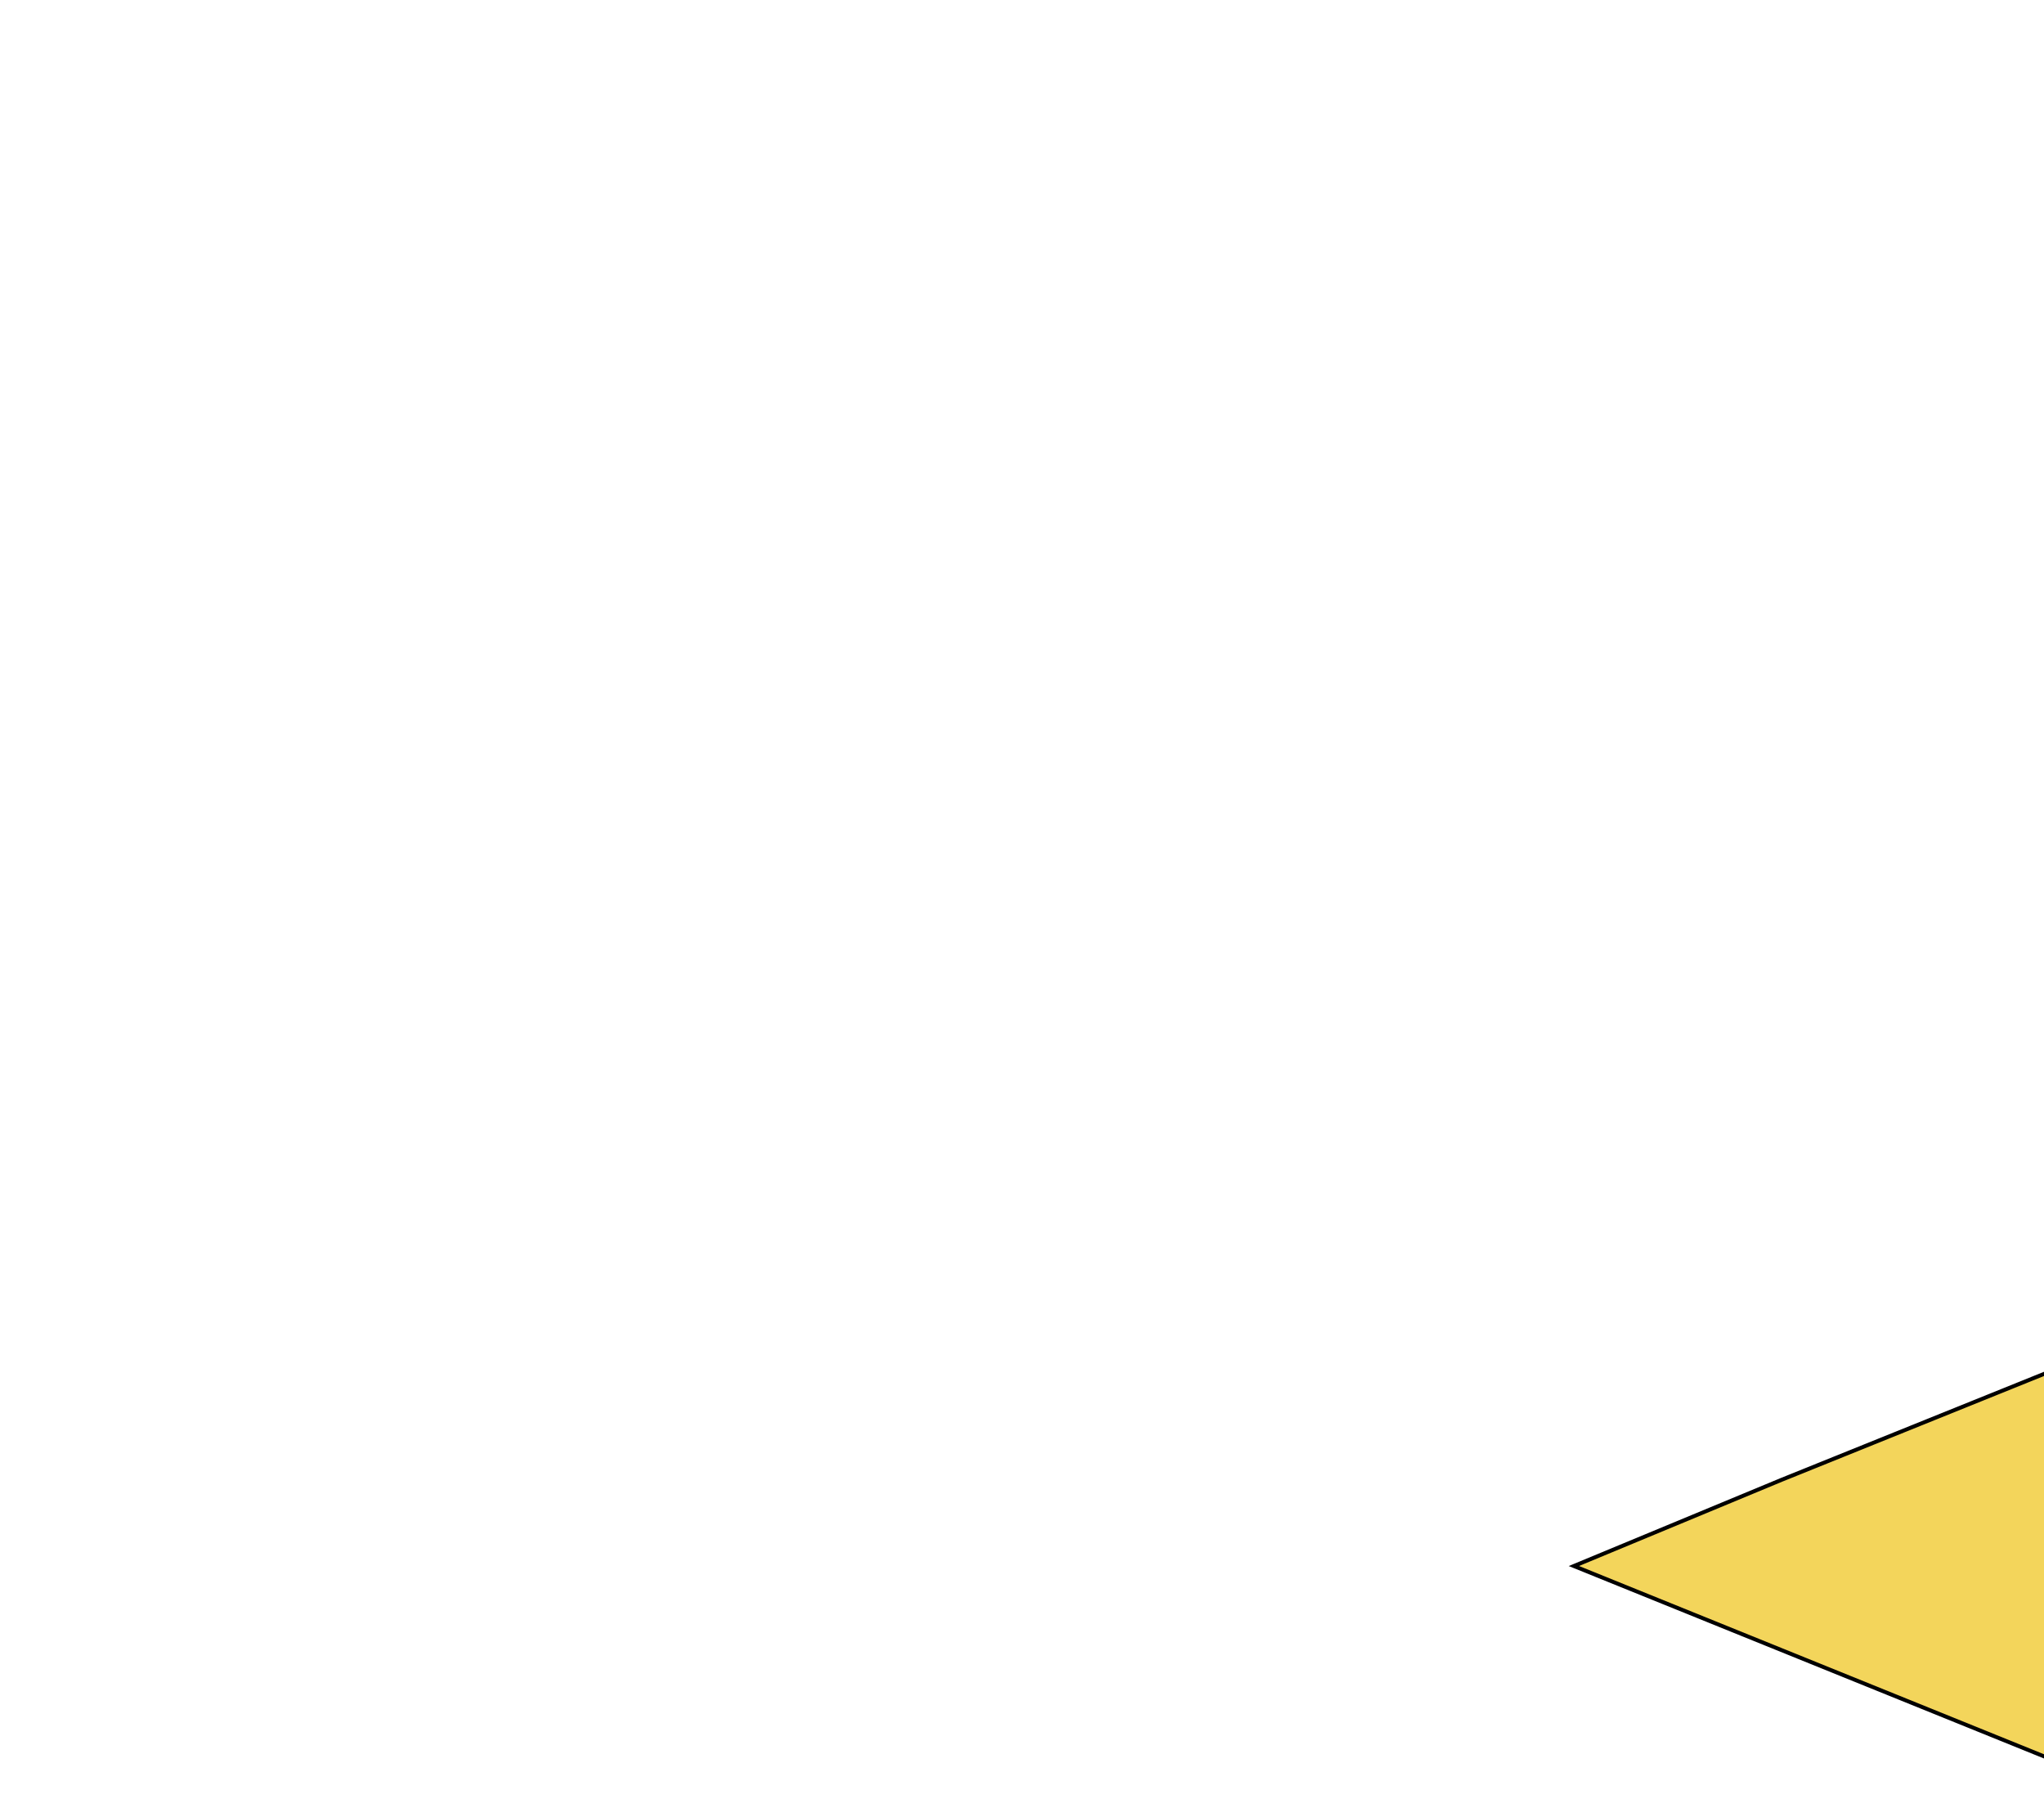 <svg width="25" height="22" xmlns="http://www.w3.org/2000/svg">
 <!-- Generator: Sketch 55 (78076) - https://sketchapp.com -->

 <title>Send</title>
 <desc>Created with Sketch.</desc>
 <g>
  <title>background</title>
  <rect fill="none" id="canvas_background" height="402" width="582" y="-1" x="-1"/>
 </g>
 <g>
  <title>Layer 1</title>
  <g stroke="null" id="svg_24">
   <g stroke="null" transform="matrix(0.048,0,0,0.048,-2893.863,-2553.565) " id="svg_5">
    <path stroke="null" id="svg_6" fill="#F3D55B" d="m61197.881,53396.714c-2.313,-1.661 -5.324,-1.995 -7.945,-0.883l-447.117,180.436l-52.966,21.98l160.044,64.794l0.177,0l0,0.088l42.814,149.451c0.862,3.009 3.254,5.336 6.285,6.117c3.031,0.78 6.249,-0.103 8.457,-2.321l89.159,-91.189l120.32,47.316c4.959,2.027 10.574,1.661 15.228,-0.993c4.653,-2.654 7.827,-7.301 8.607,-12.601l60.734,-353.015c0.781,-3.553 -0.734,-7.217 -3.797,-9.18zm-259.267,304.816l0.177,-0.618l0.265,0.088l-0.442,0.53z"/>
    <path stroke="null" id="svg_7" fill="#F29C1F" d="m60996.788,53725.188l-89.159,91.189c1.039,-1.131 1.796,-2.492 2.207,-3.972l28.778,-110.874l0.441,-0.53l38.312,16.066l17.126,7.239l2.295,0.882z"/>
    <path stroke="null" id="svg_8" fill="#F0C419" d="m61198.534,53397.19l-259.478,303.81l-0.265,-0.088l-0.177,0.618l-28.778,110.874c-0.411,1.48 -1.167,2.841 -2.207,3.972c-2.208,2.218 -5.426,3.101 -8.457,2.321c-3.031,-0.78 -5.422,-3.108 -6.285,-6.117l-42.814,-149.451l0,-0.088l-0.088,0l0,-0.088l348.549,-265.763z"/>
   </g>
   <g stroke="null" transform="matrix(0.048,0,0,0.048,-2893.863,-2553.565) " id="svg_9"/>
   <g stroke="null" transform="matrix(0.048,0,0,0.048,-2893.863,-2553.565) " id="svg_10"/>
   <g stroke="null" transform="matrix(0.048,0,0,0.048,-2893.863,-2553.565) " id="svg_11"/>
   <g stroke="null" transform="matrix(0.048,0,0,0.048,-2893.863,-2553.565) " id="svg_12"/>
   <g stroke="null" transform="matrix(0.048,0,0,0.048,-2893.863,-2553.565) " id="svg_13"/>
   <g stroke="null" transform="matrix(0.048,0,0,0.048,-2893.863,-2553.565) " id="svg_14"/>
   <g stroke="null" transform="matrix(0.048,0,0,0.048,-2893.863,-2553.565) " id="svg_15"/>
   <g stroke="null" transform="matrix(0.048,0,0,0.048,-2893.863,-2553.565) " id="svg_16"/>
   <g stroke="null" transform="matrix(0.048,0,0,0.048,-2893.863,-2553.565) " id="svg_17"/>
   <g stroke="null" transform="matrix(0.048,0,0,0.048,-2893.863,-2553.565) " id="svg_18"/>
   <g stroke="null" transform="matrix(0.048,0,0,0.048,-2893.863,-2553.565) " id="svg_19"/>
   <g stroke="null" transform="matrix(0.048,0,0,0.048,-2893.863,-2553.565) " id="svg_20"/>
   <g stroke="null" transform="matrix(0.048,0,0,0.048,-2893.863,-2553.565) " id="svg_21"/>
   <g stroke="null" transform="matrix(0.048,0,0,0.048,-2893.863,-2553.565) " id="svg_22"/>
   <g stroke="null" transform="matrix(0.048,0,0,0.048,-2893.863,-2553.565) " id="svg_23"/>
  </g>
 </g>
</svg>